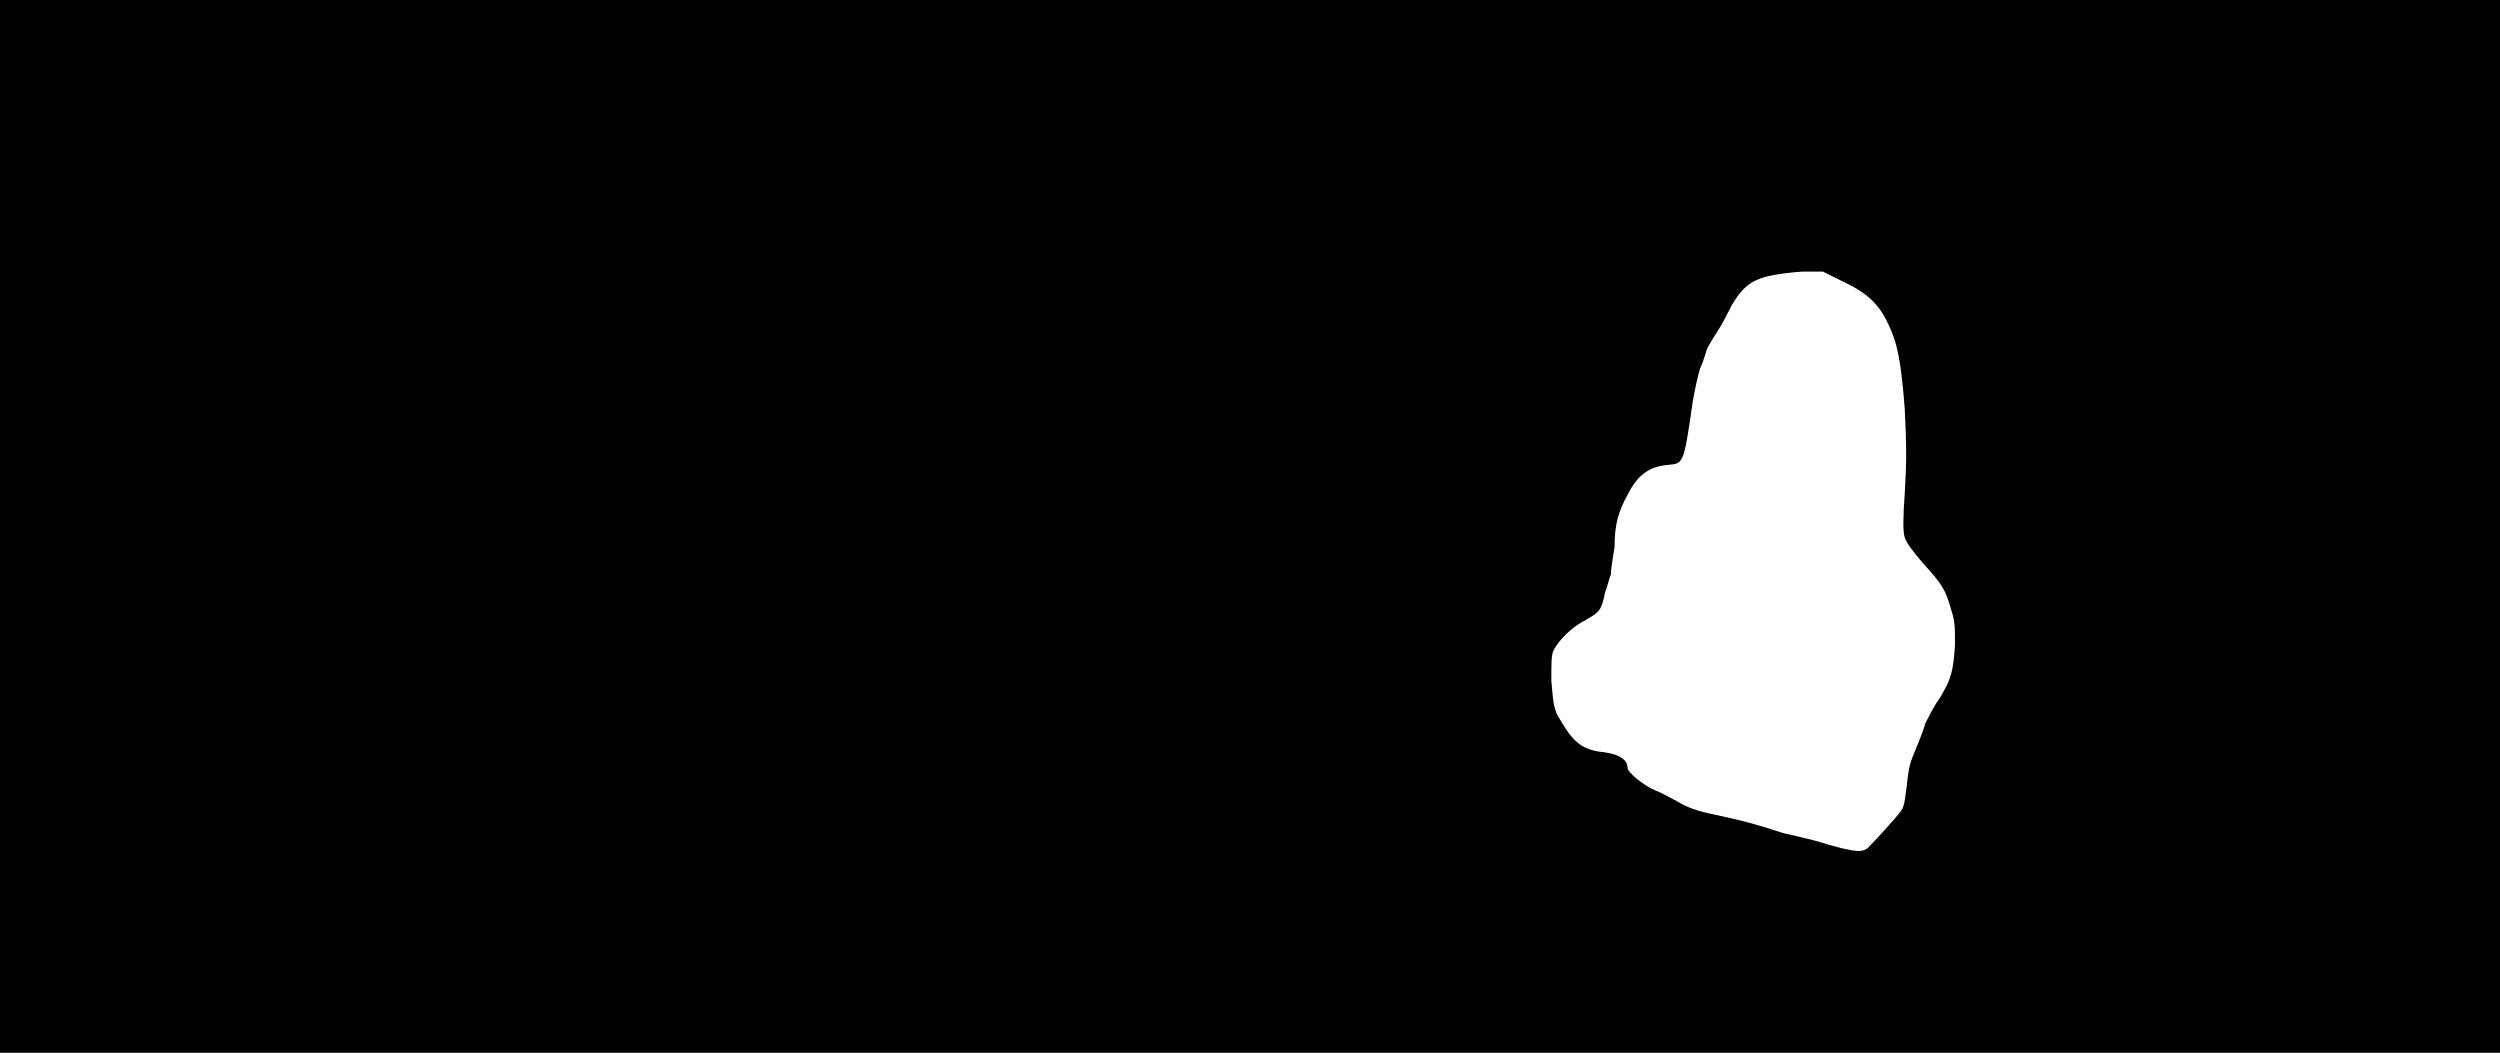 <svg xmlns="http://www.w3.org/2000/svg" width="1344" height="566"><path d="M0 283V0h1344v566H0V283m1004 173c4-4 15-16 18-20 2-3 2-6 3-13 1-8 1-11 4-18 2-5 5-12 6-16 2-4 5-10 8-14 6-10 7-14 8-28 0-10 0-13-2-19-3-11-5-14-15-25-6-7-9-11-10-14s-1-10 0-24c1-17 1-24 0-45-2-26-4-36-9-46-5-11-12-17-25-23l-10-5h-11c-25 2-30 5-38 18-2 4-5 10-7 13s-5 8-6 10-2 7-4 11c-1 3-3 12-4 18-5 35-5 33-14 34-10 1-16 6-21 16-5 9-7 16-7 28-1 6-2 12-2 15-1 2-2 7-3 9-2 10-3 11-10 15-8 4-15 11-18 17-1 3-1 6-1 16 1 11 1 13 3 18 8 14 12 18 22 20 11 1 16 4 16 9 0 2 8 9 15 12 3 1 8 4 12 6 5 3 10 5 20 7 14 3 22 5 37 10 5 1 13 3 17 4 3 1 10 3 14 4 9 2 11 2 14 0z"/></svg>